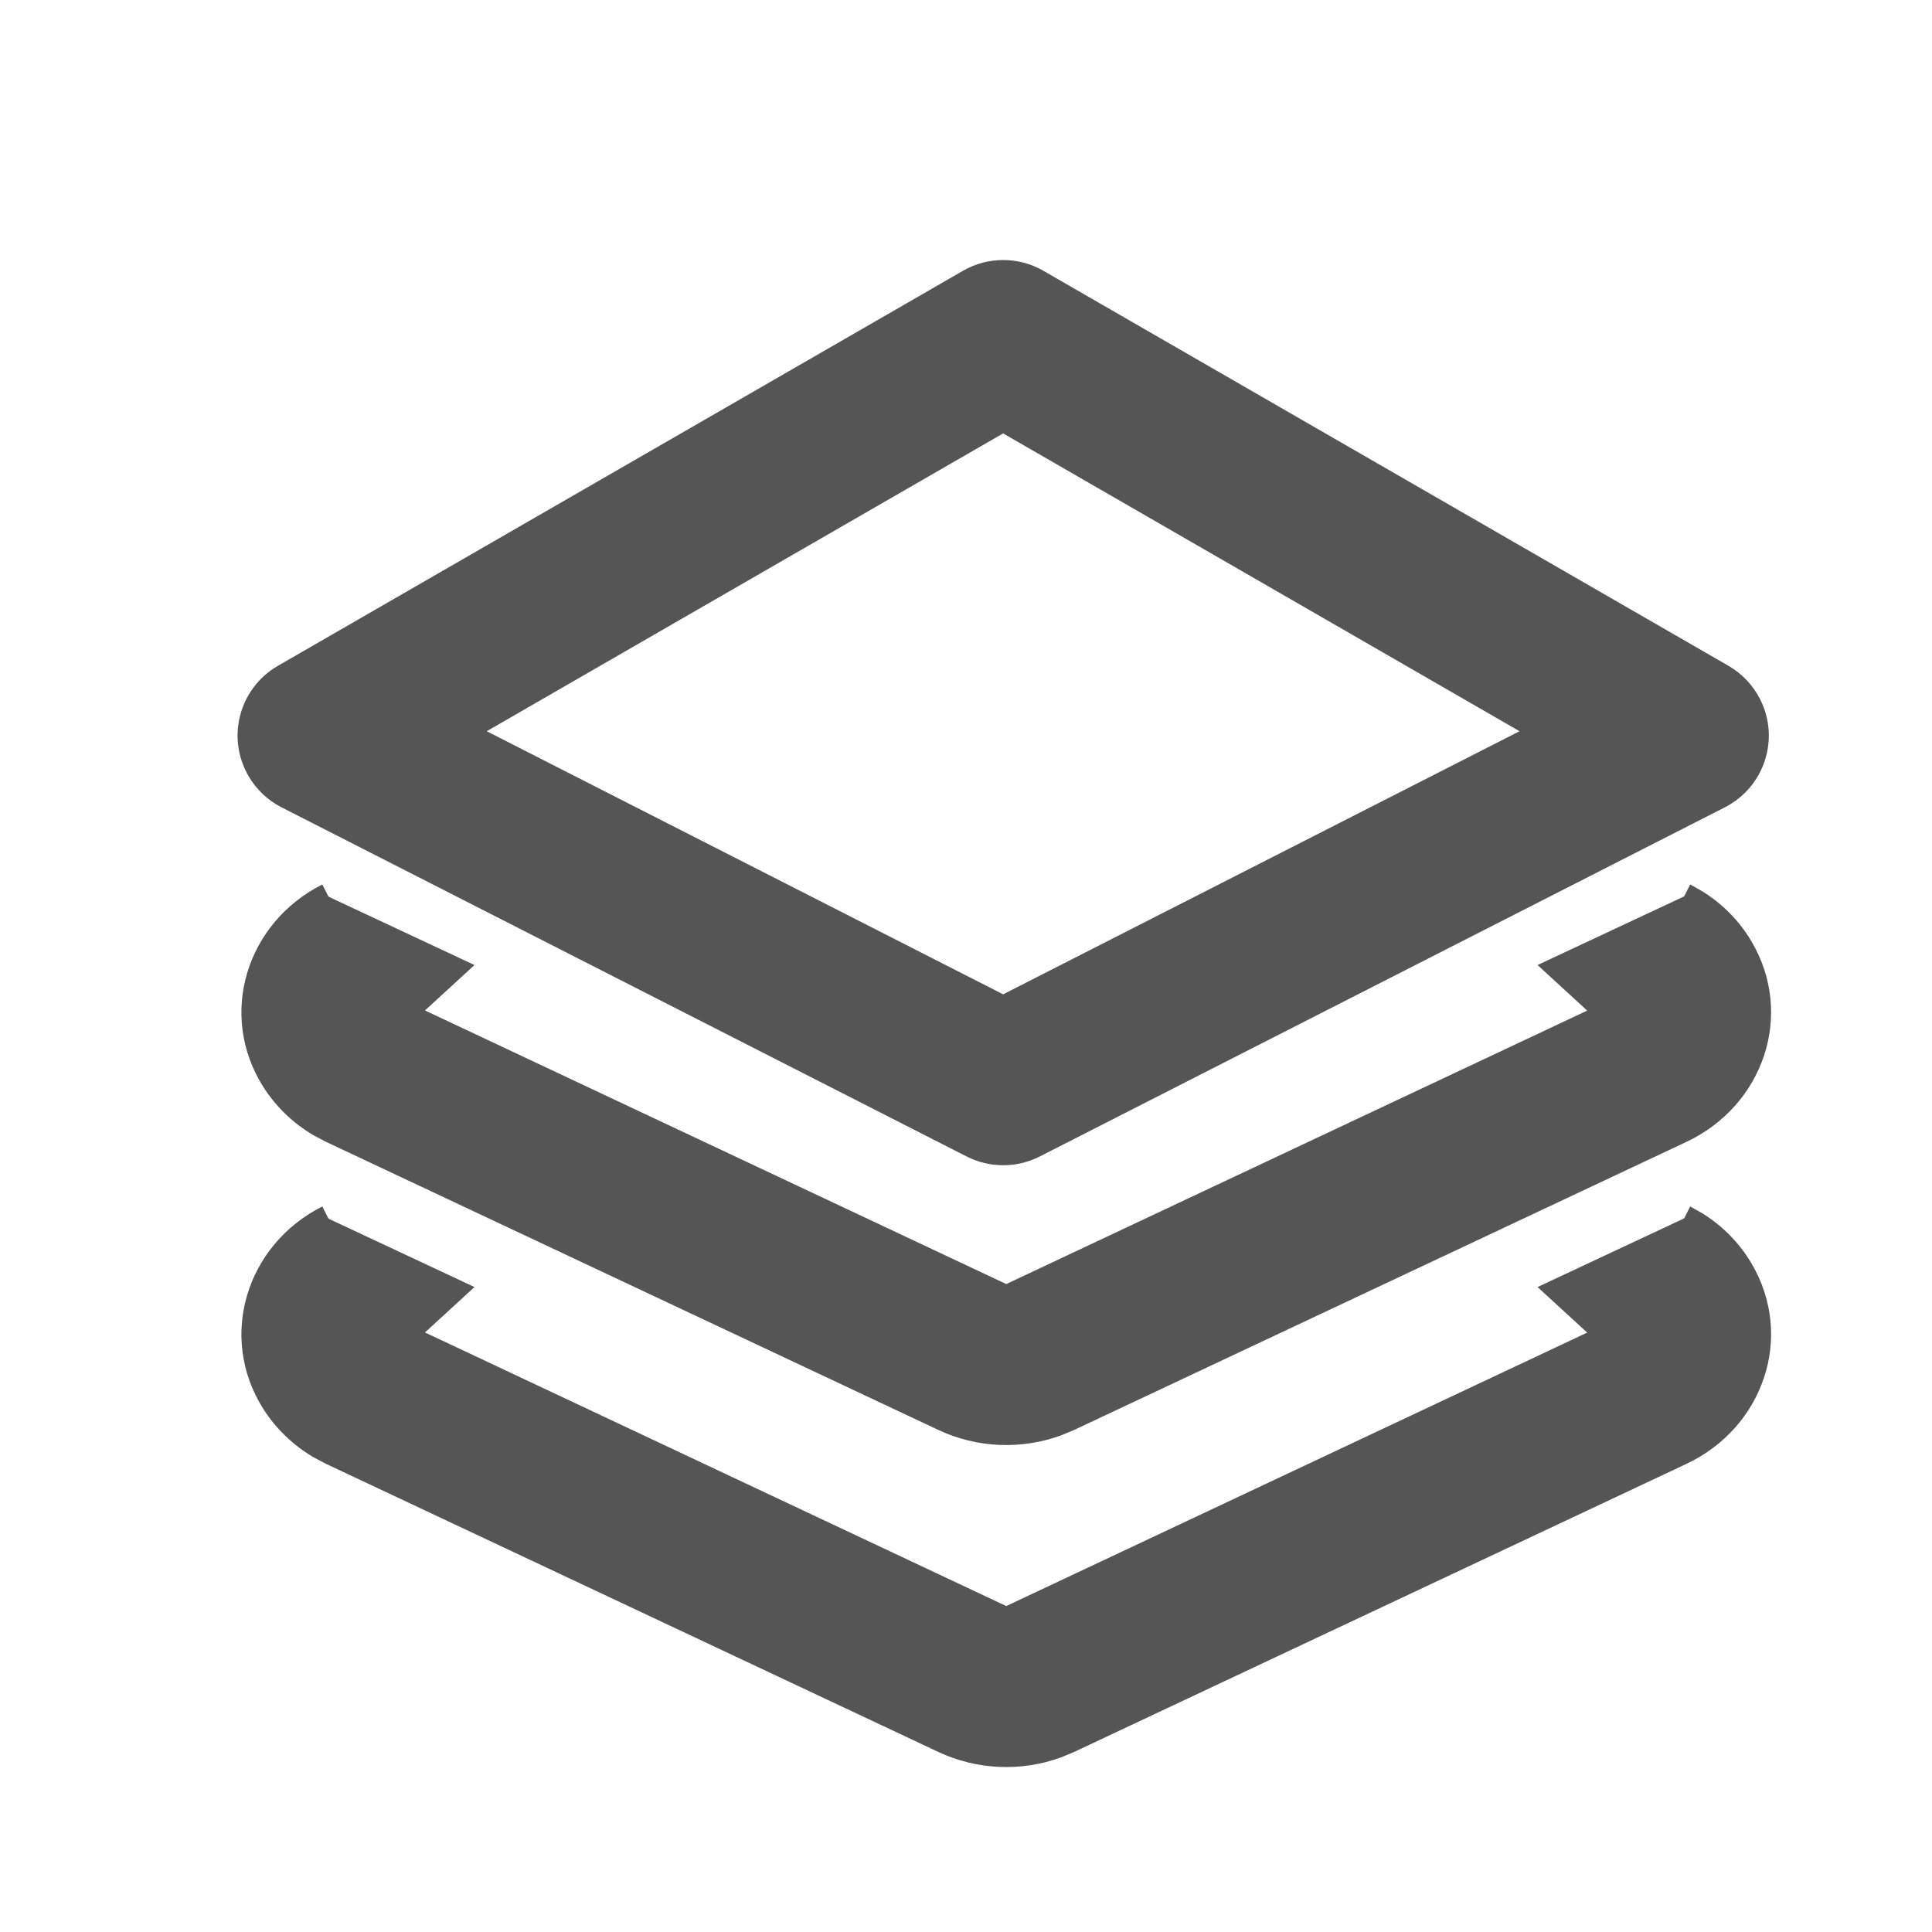 <?xml version="1.0" encoding="UTF-8"?>
<svg width="24px" height="24px" viewBox="0 0 24 24" version="1.1" xmlns="http://www.w3.org/2000/svg" xmlns:xlink="http://www.w3.org/1999/xlink">
    <title>排列順序</title>
    <g id="排列順序" stroke="none" stroke-width="1" fill="none" fill-rule="evenodd">
        <g id="Group-2" transform="translate(2, -1.4)" fill="#555555">
            <g id="Group" transform="translate(1, 11.5)">
                <path d="M8.658,1.074 C9.135,0.85 9.688,0.827 10.18,1.007 L10.342,1.074 L17.949,4.653 C18.904,5.102 19.296,6.232 18.758,7.143 C18.609,7.396 18.4,7.608 18.15,7.764 L17.996,7.851 L17.096,6.065 C17.077,6.074 17.055,6.095 17.036,6.127 C16.969,6.24 17.001,6.377 17.064,6.439 L17.097,6.463 L9.5,2.887 L1.903,6.463 C1.915,6.457 1.928,6.447 1.941,6.432 L1.961,6.406 C2.03,6.295 2.002,6.155 1.938,6.09 L1.904,6.065 L1.004,7.851 C0.06,7.375 -0.296,6.233 0.27,5.337 C0.427,5.09 0.642,4.884 0.895,4.735 L1.051,4.653 L8.658,1.074 Z" id="Path" fill-rule="nonzero" transform="translate(9.5, 4.369) scale(1, -1) translate(-9.5, -4.369) "></path>
                <path d="M8.658,5.074 C9.135,4.85 9.688,4.827 10.18,5.007 L10.342,5.074 L17.949,8.653 C18.904,9.102 19.296,10.232 18.758,11.143 C18.609,11.396 18.4,11.608 18.15,11.764 L17.996,11.851 L17.096,10.065 C17.077,10.074 17.055,10.095 17.036,10.127 C16.969,10.24 17.001,10.377 17.064,10.439 L17.097,10.463 L9.5,6.887 L1.903,10.463 C1.915,10.457 1.928,10.447 1.941,10.432 L1.961,10.406 C2.03,10.295 2.002,10.155 1.938,10.09 L1.904,10.065 L1.004,11.851 C0.06,11.375 -0.296,10.233 0.27,9.337 C0.427,9.09 0.642,8.884 0.895,8.735 L1.051,8.653 L8.658,5.074 Z" id="Path-Copy" fill-rule="nonzero" transform="translate(9.5, 8.369) scale(1, -1) translate(-9.5, -8.369) "></path>
                <polygon id="Path-3" transform="translate(1.947, 1.943) scale(1, -1) translate(-1.947, -1.943) " points="1 2.885 2.894 1.998 1.807 1"></polygon>
                <polygon id="Path-3-Copy-2" transform="translate(1.947, 5.943) scale(1, -1) translate(-1.947, -5.943) " points="1 6.885 2.894 5.998 1.807 5"></polygon>
                <polygon id="Path-3-Copy" transform="translate(17.047, 1.943) scale(-1, -1) translate(-17.047, -1.943) " points="16.1 2.885 17.994 1.998 16.907 1"></polygon>
                <polygon id="Path-3-Copy-3" transform="translate(17.047, 5.943) scale(-1, -1) translate(-17.047, -5.943) " points="16.1 6.885 17.994 5.998 16.907 5"></polygon>
            </g>
            <path d="M4.753,3.569 L13.838,6.52 C14.142,6.619 14.381,6.858 14.48,7.162 L17.431,16.247 C17.601,16.773 17.314,17.337 16.789,17.507 C16.605,17.567 16.407,17.572 16.22,17.522 L6.732,14.974 C6.388,14.882 6.118,14.612 6.026,14.268 L3.478,4.78 C3.335,4.246 3.651,3.698 4.184,3.555 C4.371,3.504 4.569,3.509 4.753,3.569 Z M5.887,6.04 L7.807,13.192 L14.959,15.112 L12.734,8.265 L5.887,6.04 Z" id="Rectangle" fill-rule="nonzero" transform="translate(10.462, 10.538) scale(1, -1) rotate(-45) translate(-10.462, -10.538) "></path>
        </g>
    </g>
</svg>